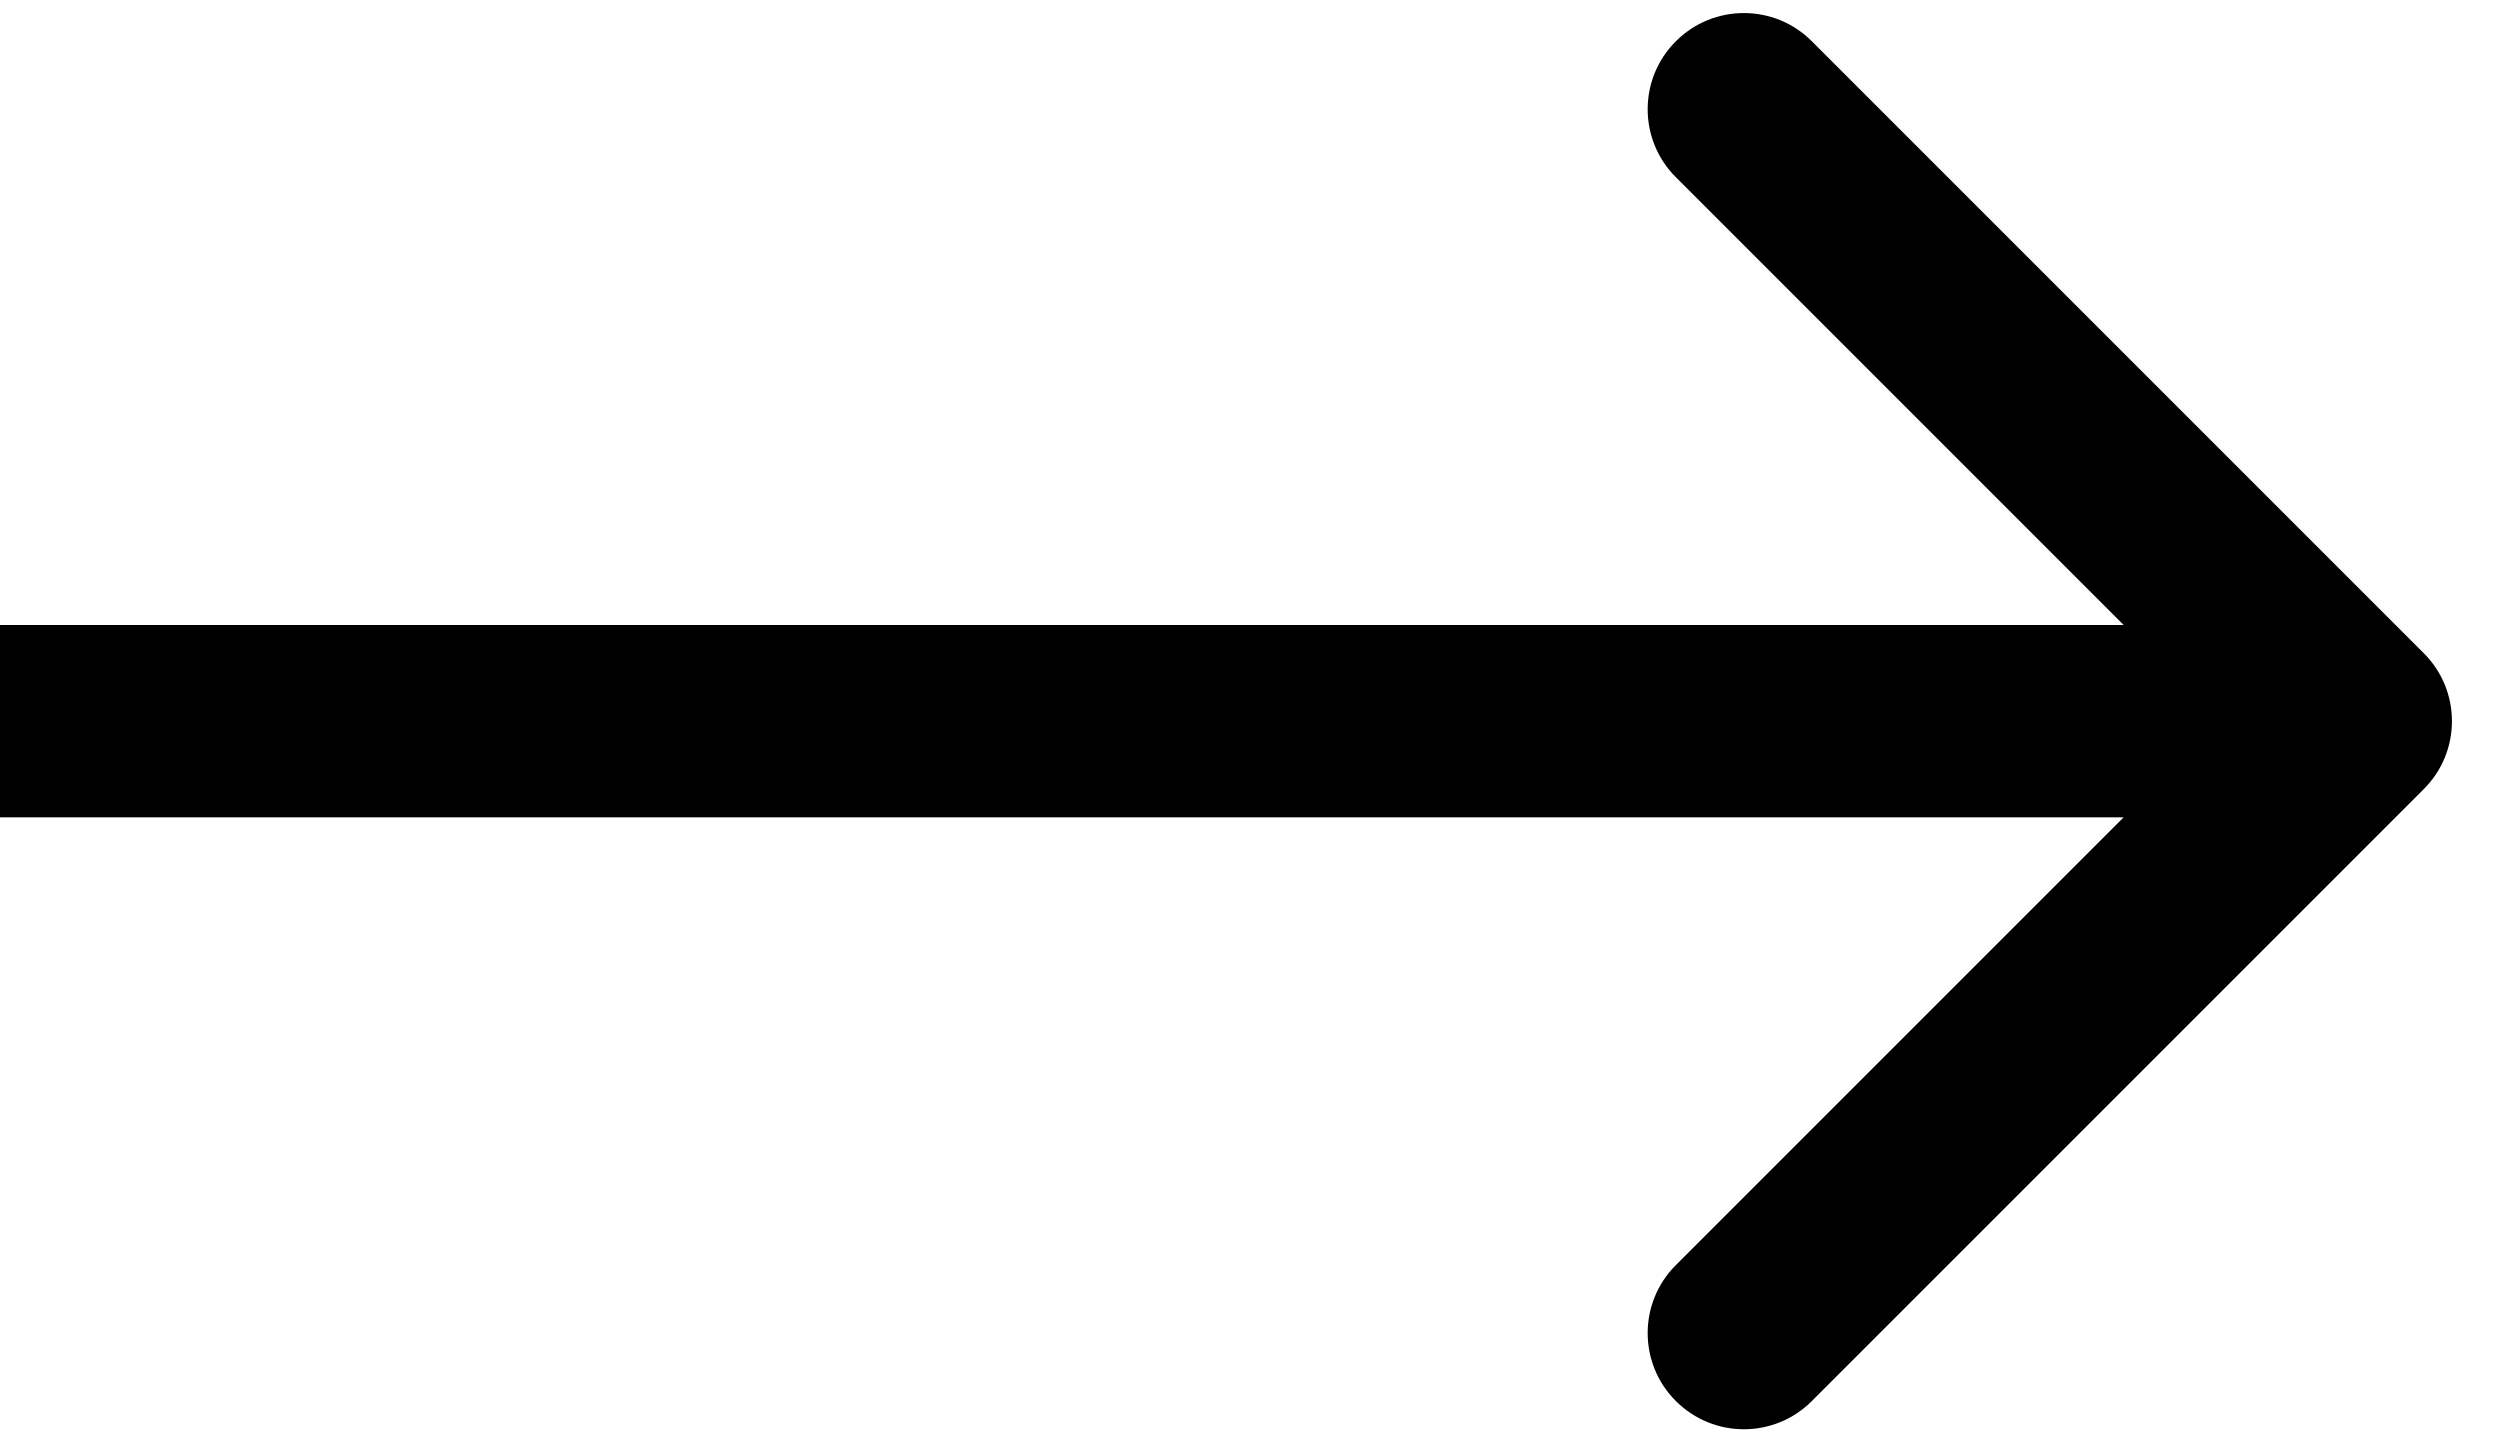<svg width="26" height="15" viewBox="0 0 26 15" fill="none" xmlns="http://www.w3.org/2000/svg">
<path d="M25.207 6.793C25.598 7.183 25.598 7.817 25.207 8.207L18.843 14.571C18.453 14.962 17.82 14.962 17.429 14.571C17.038 14.181 17.038 13.547 17.429 13.157L23.086 7.5L17.429 1.843C17.038 1.453 17.038 0.819 17.429 0.429C17.82 0.038 18.453 0.038 18.843 0.429L25.207 6.793ZM24.5 8.5H0V6.5H24.5V8.5Z" fill="black"/>
</svg>
